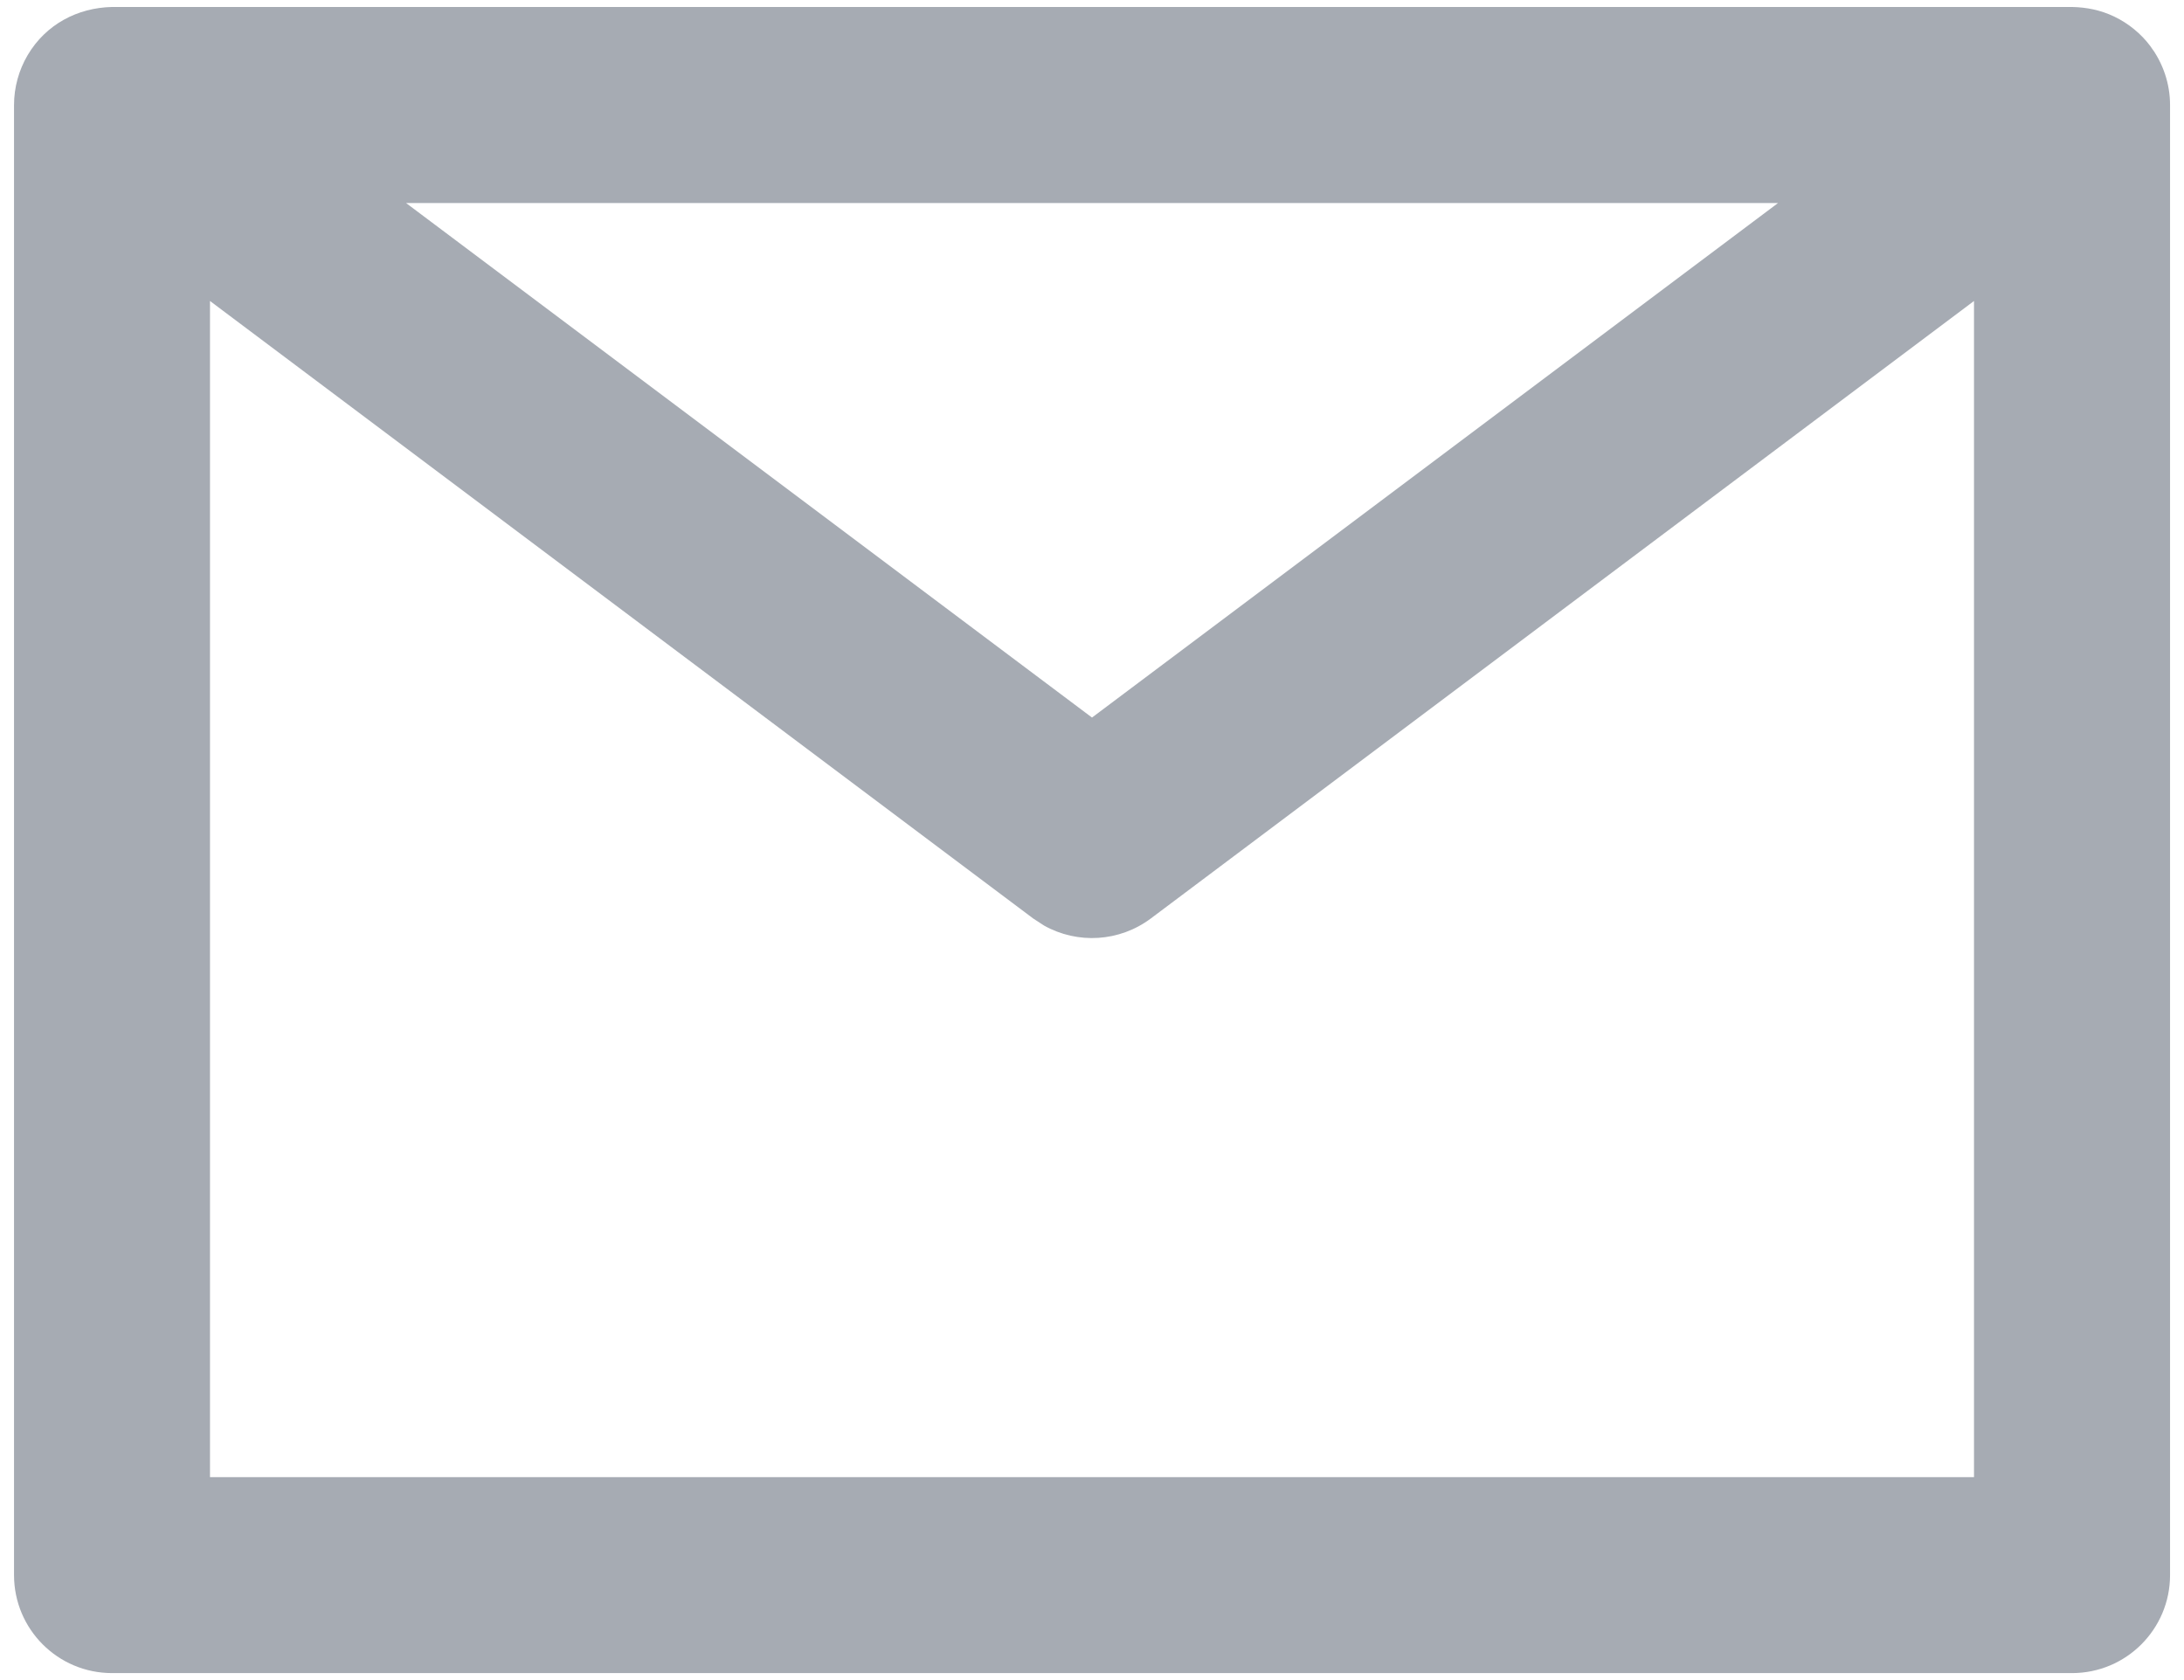 <svg width="26" height="20" viewBox="0 0 26 20" fill="none" xmlns="http://www.w3.org/2000/svg">
<path d="M24.667 0.083C24.84 0.087 25.005 0.119 25.169 0.197C25.338 0.278 25.488 0.4 25.6 0.55C25.674 0.66 25.657 0.627 25.6 0.55C25.751 0.752 25.834 0.998 25.834 1.25C25.833 1.188 25.831 1.161 25.834 1.25V18.75C25.834 19.395 25.311 19.917 24.667 19.917H1.334C0.689 19.917 0.167 19.395 0.167 18.75V1.25C0.167 1.041 0.224 0.834 0.33 0.655C0.547 0.289 0.924 0.092 1.334 0.083H24.667ZM23.5 3.583L13.7 10.934C13.327 11.213 12.828 11.242 12.429 11.018L12.3 10.934L2.5 3.583V17.584H23.5V3.583ZM4.834 2.417L13 8.542L21.167 2.417H4.834Z" fill="#A6ABB3"/>
</svg>
